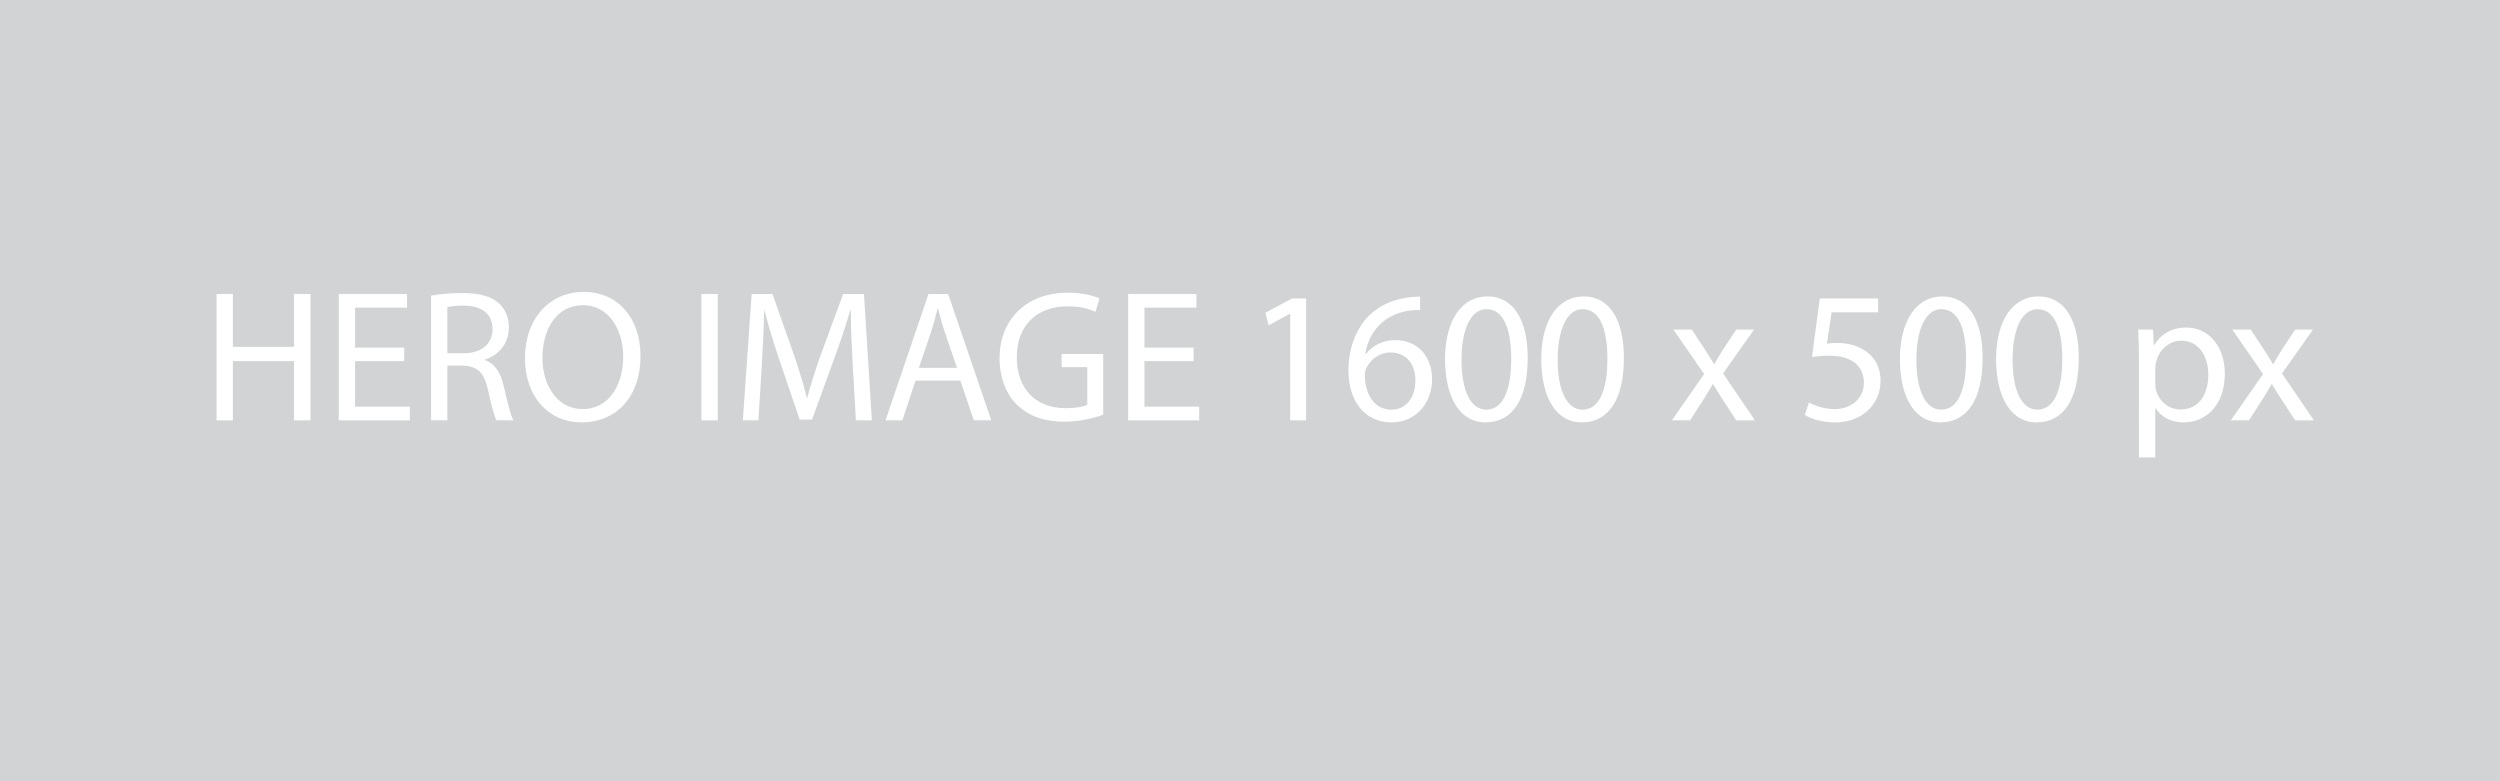 <?xml version="1.0" encoding="utf-8"?>
<!-- Generator: Adobe Illustrator 16.0.0, SVG Export Plug-In . SVG Version: 6.00 Build 0)  -->
<!DOCTYPE svg PUBLIC "-//W3C//DTD SVG 1.1//EN" "http://www.w3.org/Graphics/SVG/1.1/DTD/svg11.dtd">
<svg version="1.1" id="Layer_1" xmlns="http://www.w3.org/2000/svg" xmlns:xlink="http://www.w3.org/1999/xlink" x="0px" y="0px"
	 width="1600px" height="500px" viewBox="0 0 1600 500" enable-background="new 0 0 1600 500" xml:space="preserve">
<rect fill="#D1D3D4" width="1600" height="500"/>
<g enable-background="new    ">
	<path fill="#FFFFFF" d="M149.027,188.145v33.839h39.119v-33.839h10.56v80.877h-10.56v-37.918h-39.119v37.918h-10.439v-80.877
		H149.027z"/>
	<path fill="#FFFFFF" d="M258.705,231.104h-31.439v29.158h35.039v8.76h-45.478v-80.877h43.678v8.76h-33.239v25.559h31.439V231.104z"
		/>
</g>
<g enable-background="new    ">
	<path fill="#FFFFFF" d="M275.865,189.225c5.28-1.08,12.839-1.68,20.039-1.68c11.16,0,18.359,2.04,23.399,6.6
		c4.08,3.6,6.36,9.119,6.36,15.359c0,10.68-6.72,17.76-15.239,20.639v0.36c6.24,2.16,9.959,7.92,11.879,16.319
		c2.64,11.279,4.56,19.079,6.24,22.199h-10.799c-1.32-2.28-3.12-9.239-5.4-19.319c-2.4-11.159-6.72-15.359-16.199-15.72h-9.84
		v35.039h-10.439V189.225z M286.305,226.063h10.68c11.16,0,18.239-6.12,18.239-15.359c0-10.439-7.56-15-18.599-15.12
		c-5.04,0-8.64,0.48-10.32,0.961V226.063z"/>
</g>
<g enable-background="new    ">
	<path fill="#FFFFFF" d="M409.9,227.743c0,27.839-16.919,42.599-37.559,42.599c-21.359,0-36.358-16.56-36.358-41.039
		c0-25.679,15.959-42.478,37.559-42.478C395.621,186.825,409.9,203.744,409.9,227.743z M347.143,229.063
		c0,17.279,9.359,32.759,25.799,32.759c16.56,0,25.919-15.24,25.919-33.6c0-16.079-8.399-32.878-25.799-32.878
		C355.783,195.345,347.143,211.304,347.143,229.063z"/>
	<path fill="#FFFFFF" d="M459.341,188.145v80.877h-10.439v-80.877H459.341z"/>
</g>
<g enable-background="new    ">
	<path fill="#FFFFFF" d="M545.739,233.503c-0.6-11.279-1.32-24.839-1.2-34.919h-0.36c-2.76,9.48-6.12,19.56-10.199,30.719
		l-14.28,39.238h-7.919l-13.08-38.518c-3.84-11.4-7.08-21.84-9.36-31.439h-0.24c-0.24,10.08-0.84,23.64-1.56,35.759l-2.16,34.679
		h-9.959l5.64-80.877h13.319l13.799,39.119c3.36,9.959,6.12,18.839,8.16,27.238h0.36c2.04-8.159,4.919-17.039,8.52-27.238
		l14.399-39.119h13.319l5.04,80.877h-10.2L545.739,233.503z"/>
</g>
<g enable-background="new    ">
	<path fill="#FFFFFF" d="M585.94,243.582l-8.4,25.439h-10.799l27.479-80.877h12.6l27.599,80.877h-11.16l-8.64-25.439H585.94z
		 M612.458,235.423l-7.919-23.279c-1.8-5.279-3-10.079-4.2-14.759h-0.24c-1.2,4.8-2.52,9.719-4.08,14.639l-7.92,23.399H612.458z"/>
</g>
<g enable-background="new    ">
	<path fill="#FFFFFF" d="M706.058,265.422c-4.68,1.68-13.919,4.439-24.839,4.439c-12.239,0-22.319-3.12-30.238-10.68
		c-6.96-6.72-11.28-17.52-11.28-30.118c0.12-24.119,16.679-41.759,43.798-41.759c9.359,0,16.679,2.04,20.159,3.72l-2.52,8.52
		c-4.32-1.92-9.72-3.479-17.879-3.479c-19.679,0-32.519,12.239-32.519,32.519c0,20.52,12.359,32.639,31.199,32.639
		c6.84,0,11.52-0.96,13.919-2.16v-24.118h-16.439v-8.4h26.639V265.422z"/>
	<path fill="#FFFFFF" d="M763.898,231.104h-31.439v29.158h35.039v8.76H722.02v-80.877h43.678v8.76h-33.239v25.559h31.439V231.104z"
		/>
	<path fill="#FFFFFF" d="M825.697,200.864h-0.24l-13.56,7.319l-2.04-8.039l17.039-9.12h9v77.997h-10.199V200.864z"/>
	<path fill="#FFFFFF" d="M908.854,198.465c-2.16-0.12-4.92,0-7.92,0.479c-16.56,2.76-25.318,14.88-27.118,27.719h0.359
		c3.72-4.92,10.199-8.999,18.84-8.999c13.799,0,23.519,9.959,23.519,25.198c0,14.279-9.72,27.479-25.919,27.479
		c-16.68,0-27.599-12.96-27.599-33.239c0-15.359,5.52-27.479,13.199-35.158c6.479-6.36,15.119-10.319,24.959-11.52
		c3.12-0.48,5.76-0.601,7.68-0.601V198.465z M905.854,243.463c0-11.16-6.359-17.88-16.079-17.88c-6.359,0-12.239,3.96-15.119,9.6
		c-0.721,1.2-1.2,2.76-1.2,4.68c0.24,12.84,6.12,22.319,17.159,22.319C899.734,262.182,905.854,254.622,905.854,243.463z"/>
	<path fill="#FFFFFF" d="M977.731,229.184c0,26.519-9.839,41.158-27.118,41.158c-15.24,0-25.56-14.279-25.799-40.079
		c0-26.158,11.279-40.558,27.118-40.558C968.372,189.705,977.731,204.344,977.731,229.184z M935.373,230.383
		c0,20.279,6.24,31.799,15.84,31.799c10.8,0,15.959-12.6,15.959-32.519c0-19.199-4.92-31.799-15.839-31.799
		C942.094,197.864,935.373,209.144,935.373,230.383z"/>
	<path fill="#FFFFFF" d="M1039.29,229.184c0,26.519-9.839,41.158-27.118,41.158c-15.24,0-25.56-14.279-25.799-40.079
		c0-26.158,11.279-40.558,27.118-40.558C1029.931,189.705,1039.29,204.344,1039.29,229.184z M996.932,230.383
		c0,20.279,6.24,31.799,15.84,31.799c10.8,0,15.959-12.6,15.959-32.519c0-19.199-4.92-31.799-15.839-31.799
		C1003.652,197.864,996.932,209.144,996.932,230.383z"/>
	<path fill="#FFFFFF" d="M1082.729,210.943l8.279,12.48c2.16,3.239,3.96,6.239,5.88,9.479h0.36c1.92-3.48,3.84-6.48,5.76-9.6
		l8.159-12.36h11.399l-19.799,28.079l20.399,29.999h-12l-8.52-13.079c-2.28-3.36-4.2-6.601-6.24-10.08h-0.239
		c-1.92,3.479-3.96,6.6-6.12,10.08l-8.399,13.079h-11.64l20.639-29.639l-19.679-28.439H1082.729z"/>
	<path fill="#FFFFFF" d="M1202.006,199.904h-29.759l-3,20.039c1.8-0.24,3.479-0.479,6.359-0.479c6,0,12,1.319,16.8,4.199
		c6.119,3.48,11.159,10.2,11.159,20.039c0,15.239-12.119,26.64-29.038,26.64c-8.521,0-15.72-2.4-19.439-4.8l2.64-8.04
		c3.24,1.92,9.6,4.32,16.68,4.32c9.959,0,18.479-6.48,18.479-16.92c-0.12-10.079-6.839-17.279-22.438-17.279
		c-4.44,0-7.92,0.48-10.8,0.84l5.04-37.438h37.318V199.904z"/>
	<path fill="#FFFFFF" d="M1268.844,229.184c0,26.519-9.839,41.158-27.118,41.158c-15.239,0-25.56-14.279-25.8-40.079
		c0-26.158,11.28-40.558,27.119-40.558C1259.484,189.705,1268.844,204.344,1268.844,229.184z M1226.486,230.383
		c0,20.279,6.239,31.799,15.839,31.799c10.8,0,15.959-12.6,15.959-32.519c0-19.199-4.919-31.799-15.839-31.799
		C1233.205,197.864,1226.486,209.144,1226.486,230.383z"/>
	<path fill="#FFFFFF" d="M1330.402,229.184c0,26.519-9.839,41.158-27.118,41.158c-15.239,0-25.56-14.279-25.8-40.079
		c0-26.158,11.28-40.558,27.119-40.558C1321.043,189.705,1330.402,204.344,1330.402,229.184z M1288.045,230.383
		c0,20.279,6.239,31.799,15.839,31.799c10.8,0,15.959-12.6,15.959-32.519c0-19.199-4.919-31.799-15.839-31.799
		C1294.764,197.864,1288.045,209.144,1288.045,230.383z"/>
</g>
<g enable-background="new    ">
	<path fill="#FFFFFF" d="M1368.922,229.903c0-7.44-0.24-13.439-0.48-18.96h9.479l0.479,9.96h0.24
		c4.32-7.079,11.16-11.279,20.639-11.279c14.04,0,24.6,11.88,24.6,29.519c0,20.879-12.719,31.199-26.398,31.199
		c-7.68,0-14.4-3.36-17.879-9.12h-0.24v31.559h-10.439V229.903z M1379.361,245.383c0,1.56,0.24,3,0.479,4.319
		c1.92,7.319,8.28,12.359,15.839,12.359c11.16,0,17.64-9.119,17.64-22.438c0-11.64-6.12-21.6-17.279-21.6
		c-7.2,0-13.919,5.16-15.96,13.08c-0.359,1.319-0.719,2.879-0.719,4.319V245.383z"/>
</g>
<g enable-background="new    ">
	<path fill="#FFFFFF" d="M1440.441,210.943l8.279,12.48c2.16,3.239,3.96,6.239,5.88,9.479h0.36c1.92-3.48,3.84-6.48,5.76-9.6
		l8.159-12.36h11.399l-19.799,28.079l20.398,29.999h-11.999l-8.52-13.079c-2.28-3.36-4.2-6.601-6.239-10.08h-0.24
		c-1.92,3.479-3.96,6.6-6.12,10.08l-8.399,13.079h-11.64l20.64-29.639l-19.68-28.439H1440.441z"/>
</g>
</svg>
